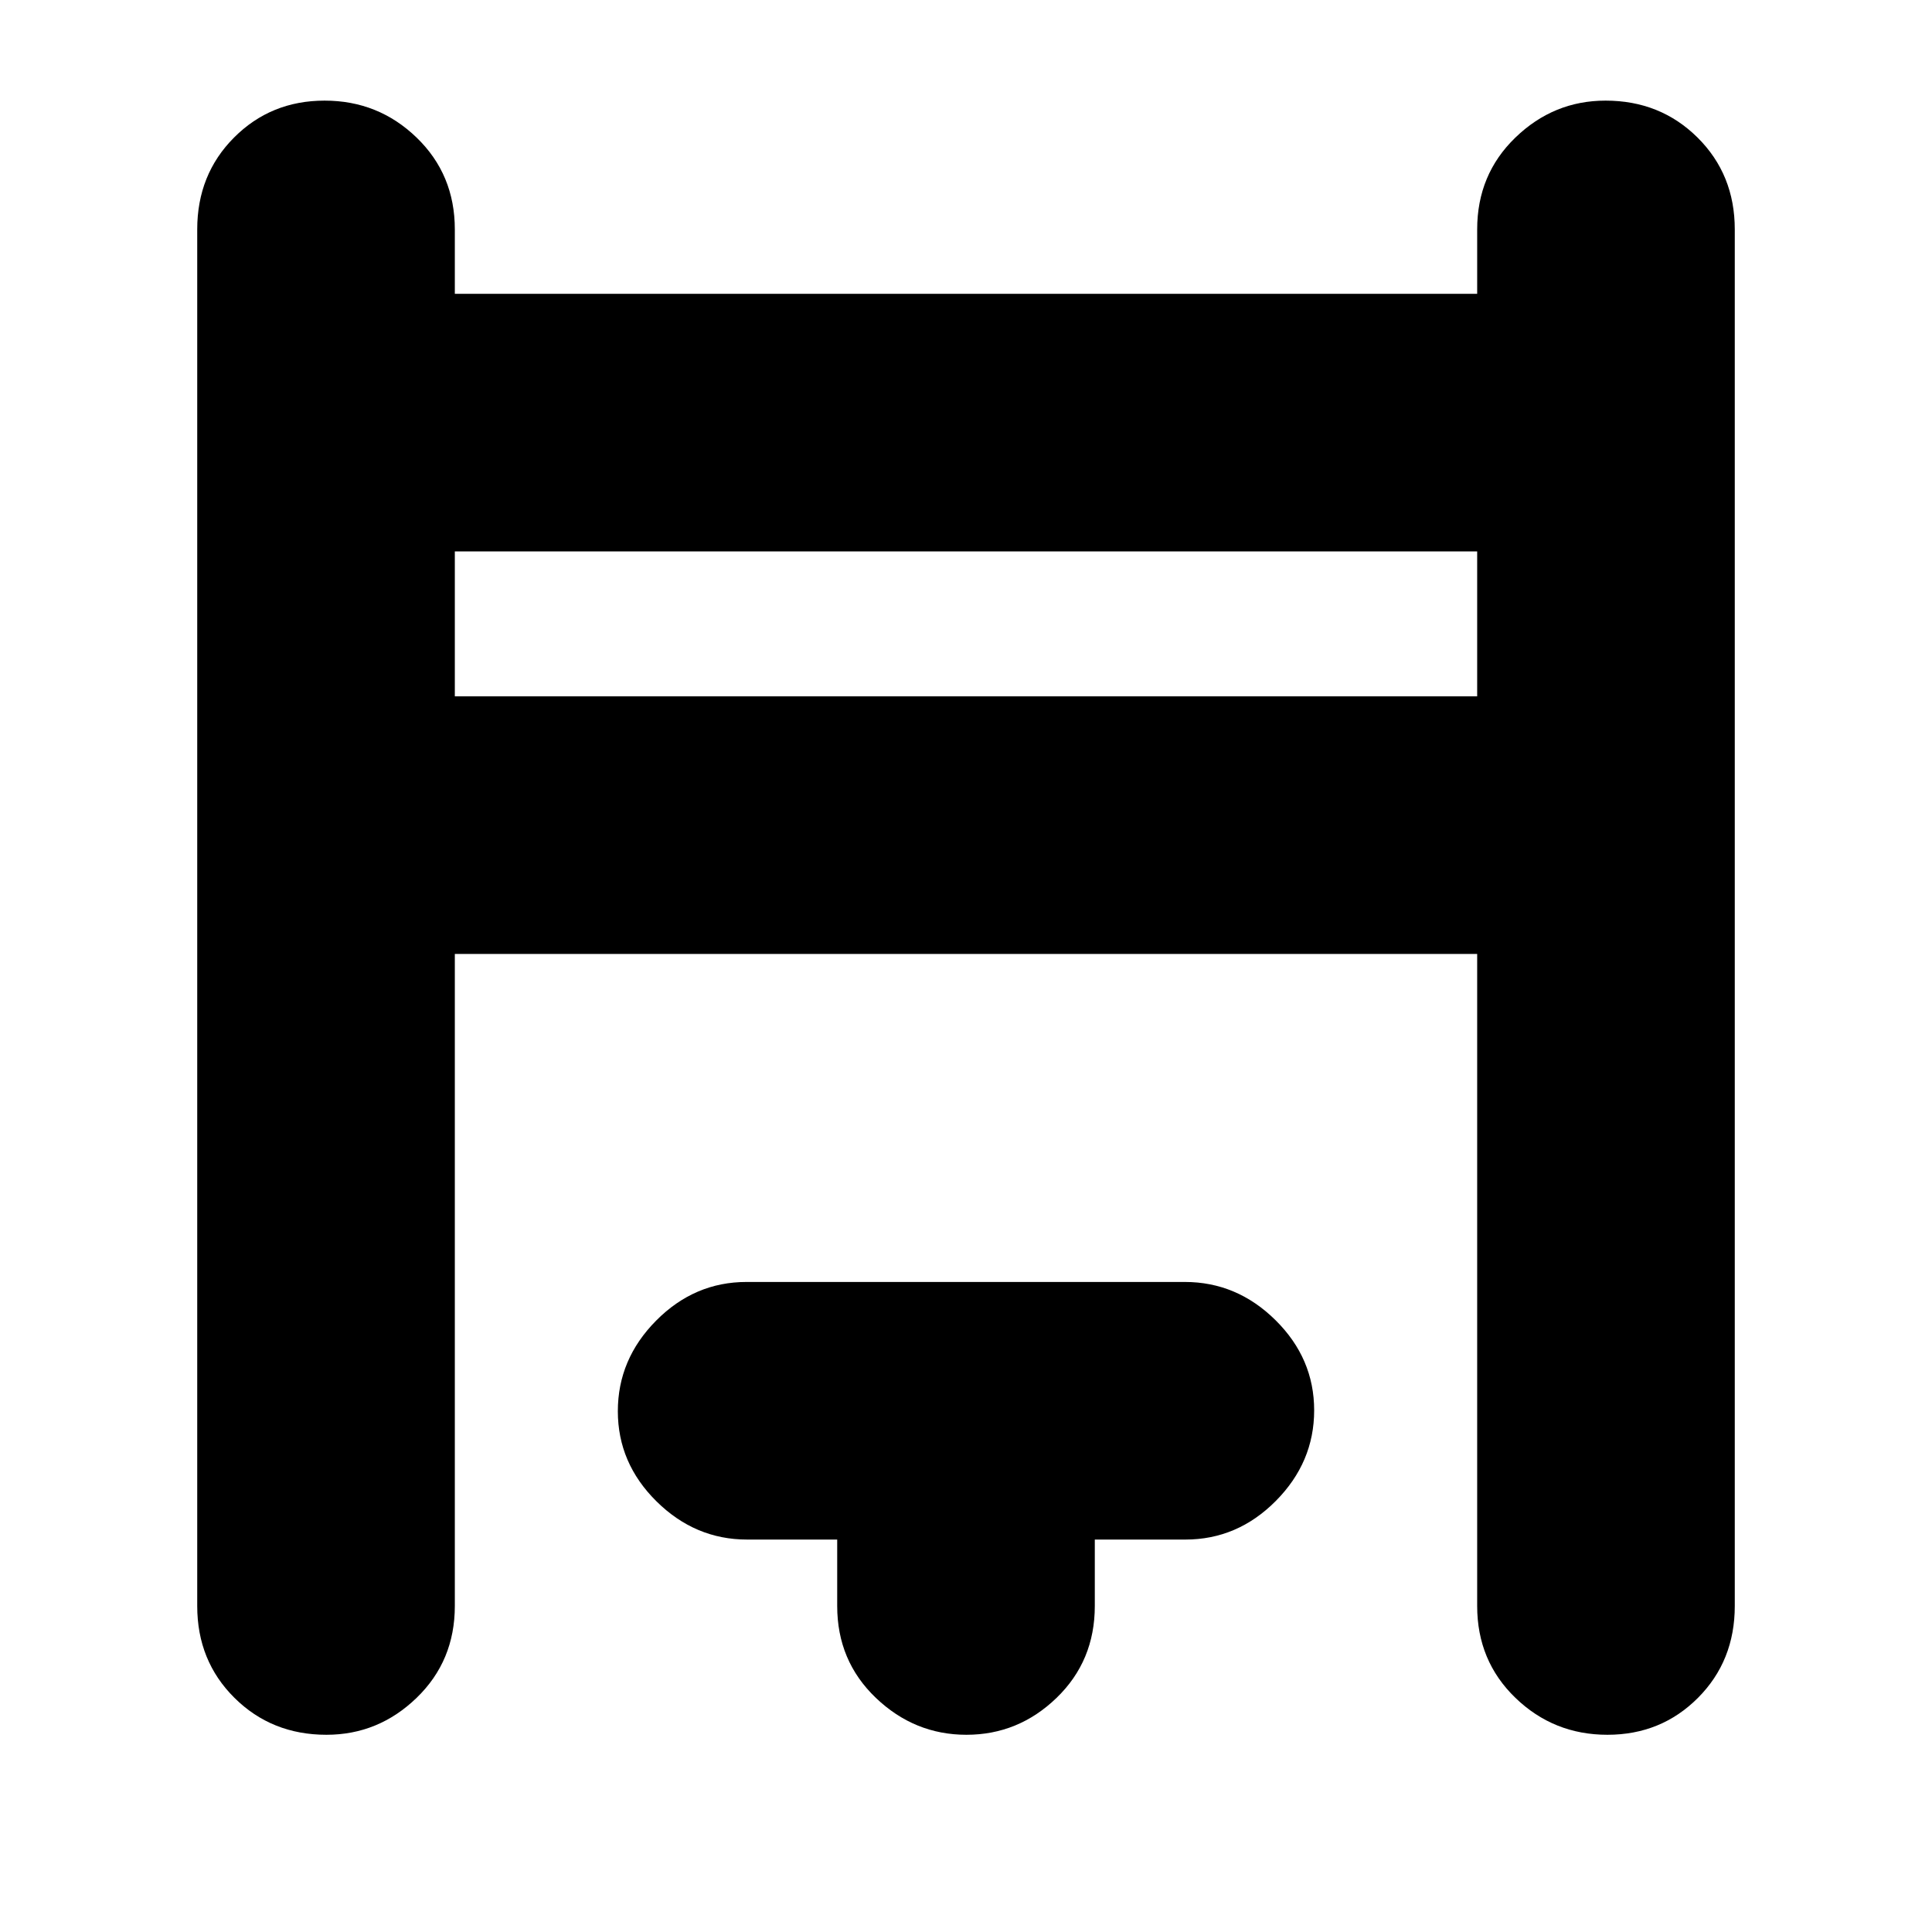 <svg xmlns="http://www.w3.org/2000/svg" height="20" viewBox="0 -960 960 960" width="20"><path d="M98-162v-684q0-27.3 18.29-45.65 18.29-18.35 45-18.35T207-891.65q19 18.35 19 45.65v32h508v-32q0-27.3 18.99-45.65Q771.98-910 797.79-910q27.21 0 45.71 18.35T862-846v684q0 27.3-18.29 45.65Q825.42-98 798.71-98T753-116.35Q734-134.7 734-162v-324H226v324q0 27.3-18.99 45.65Q188.02-98 162.21-98 135-98 116.5-116.35T98-162Zm128-452h508v-72H226v72Zm190 452v-33h-44.75q-25.85 0-45.05-18.99-19.2-18.99-19.2-44.8t19.04-45.01q19.04-19.2 44.92-19.2h217.76q25.88 0 45.08 18.99t19.2 44.8q0 25.81-19.05 45.01T589-195h-45v33q0 27.3-18.99 45.65Q506.02-98 480.21-98t-45.01-18.35Q416-134.7 416-162ZM226-614v-72 72Z"/></svg>